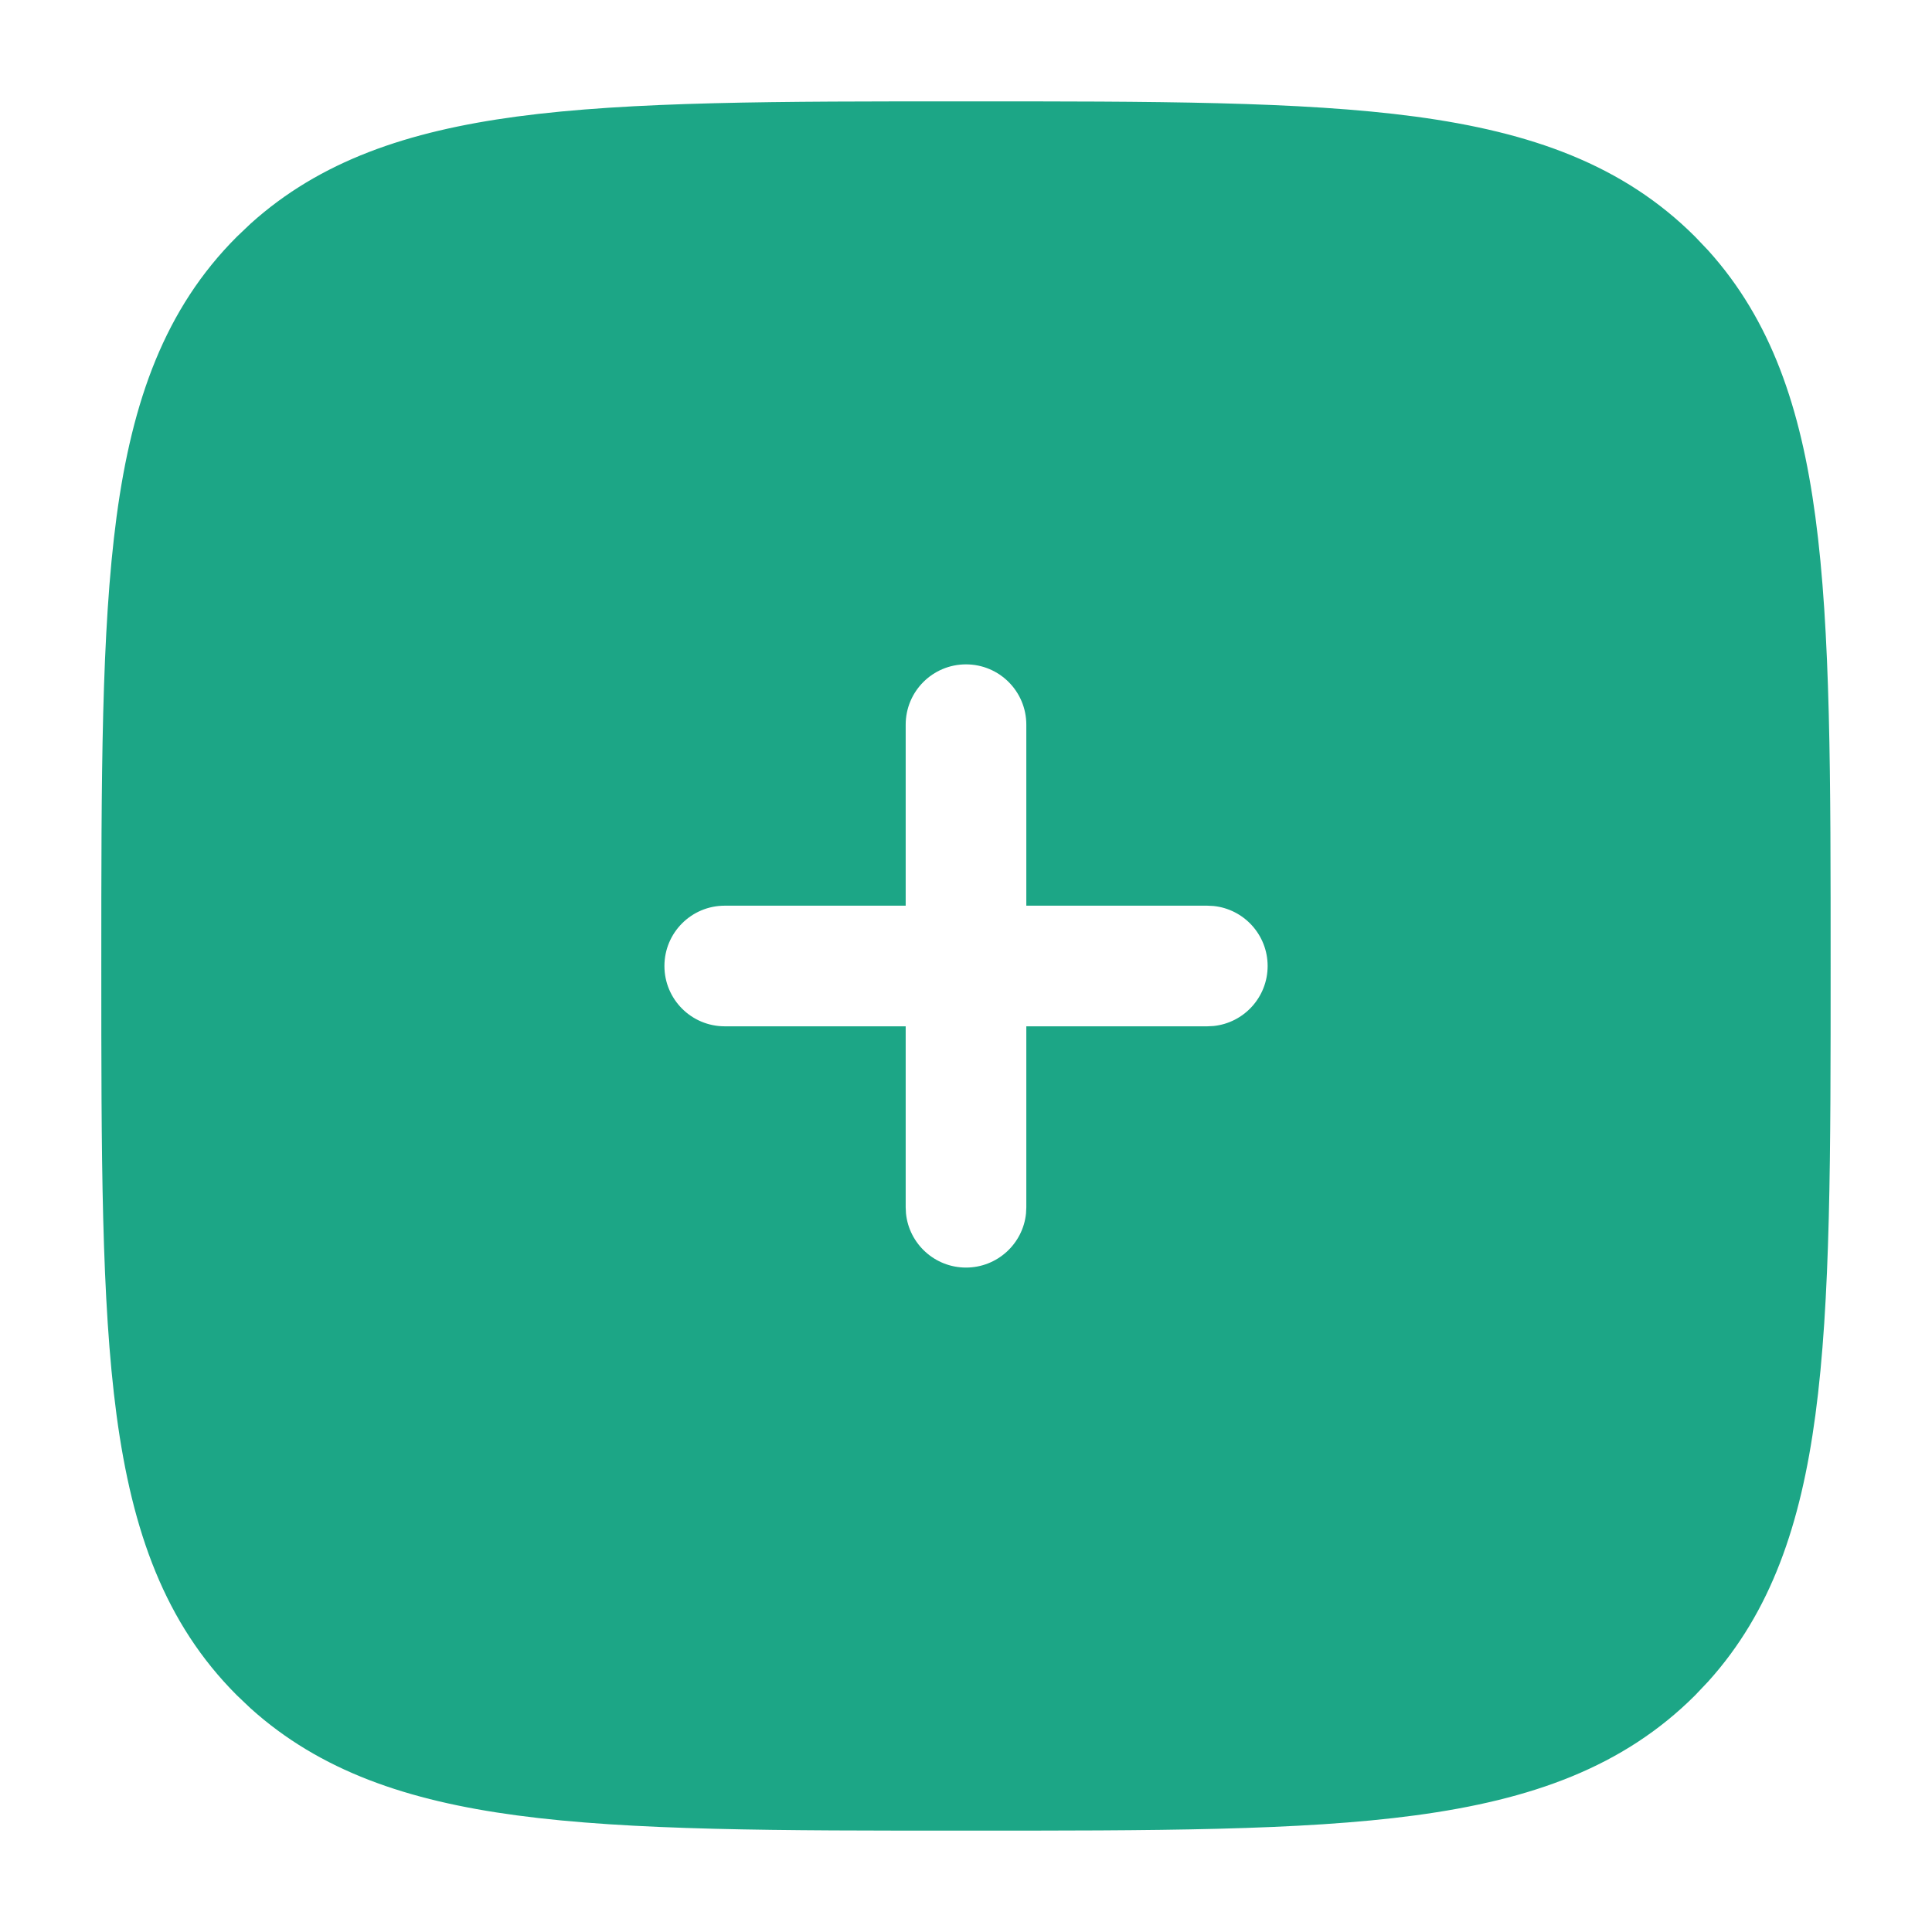 <svg width="32" height="32" viewBox="0 0 32 32" fill="none" xmlns="http://www.w3.org/2000/svg">
<path d="M16 1.679C19.111 1.679 21.546 1.677 23.442 1.931C25.367 2.19 26.886 2.73 28.078 3.922L28.294 4.149C29.336 5.305 29.826 6.753 30.068 8.557C30.323 10.453 30.321 12.888 30.321 16C30.321 19.112 30.323 21.546 30.068 23.442C29.826 25.247 29.336 26.694 28.294 27.85L28.078 28.078C26.886 29.27 25.367 29.809 23.442 30.068C21.546 30.323 19.111 30.321 16 30.321C12.888 30.321 10.453 30.323 8.557 30.068C6.753 29.826 5.305 29.336 4.149 28.294L3.922 28.078C2.73 26.886 2.19 25.367 1.931 23.442C1.677 21.546 1.678 19.112 1.678 16C1.678 12.888 1.677 10.453 1.931 8.557C2.19 6.633 2.73 5.114 3.922 3.922L4.149 3.706C5.305 2.663 6.753 2.174 8.557 1.931C10.453 1.677 12.888 1.679 16 1.679ZM16 11.004C15.448 11.004 15.001 11.451 15.001 12.003V15.001H12.004C11.452 15.001 11.005 15.448 11.005 16C11.005 16.552 11.452 16.999 12.004 16.999H15.001V19.996L15.006 20.099C15.057 20.602 15.483 20.995 16 20.995C16.517 20.995 16.943 20.602 16.994 20.099L16.999 19.996V16.999H19.997L20.099 16.994C20.603 16.943 20.996 16.517 20.996 16C20.996 15.483 20.603 15.057 20.099 15.006L19.997 15.001H16.999V12.003C16.999 11.451 16.552 11.004 16 11.004Z" fill="#1CA686"/>
</svg>
